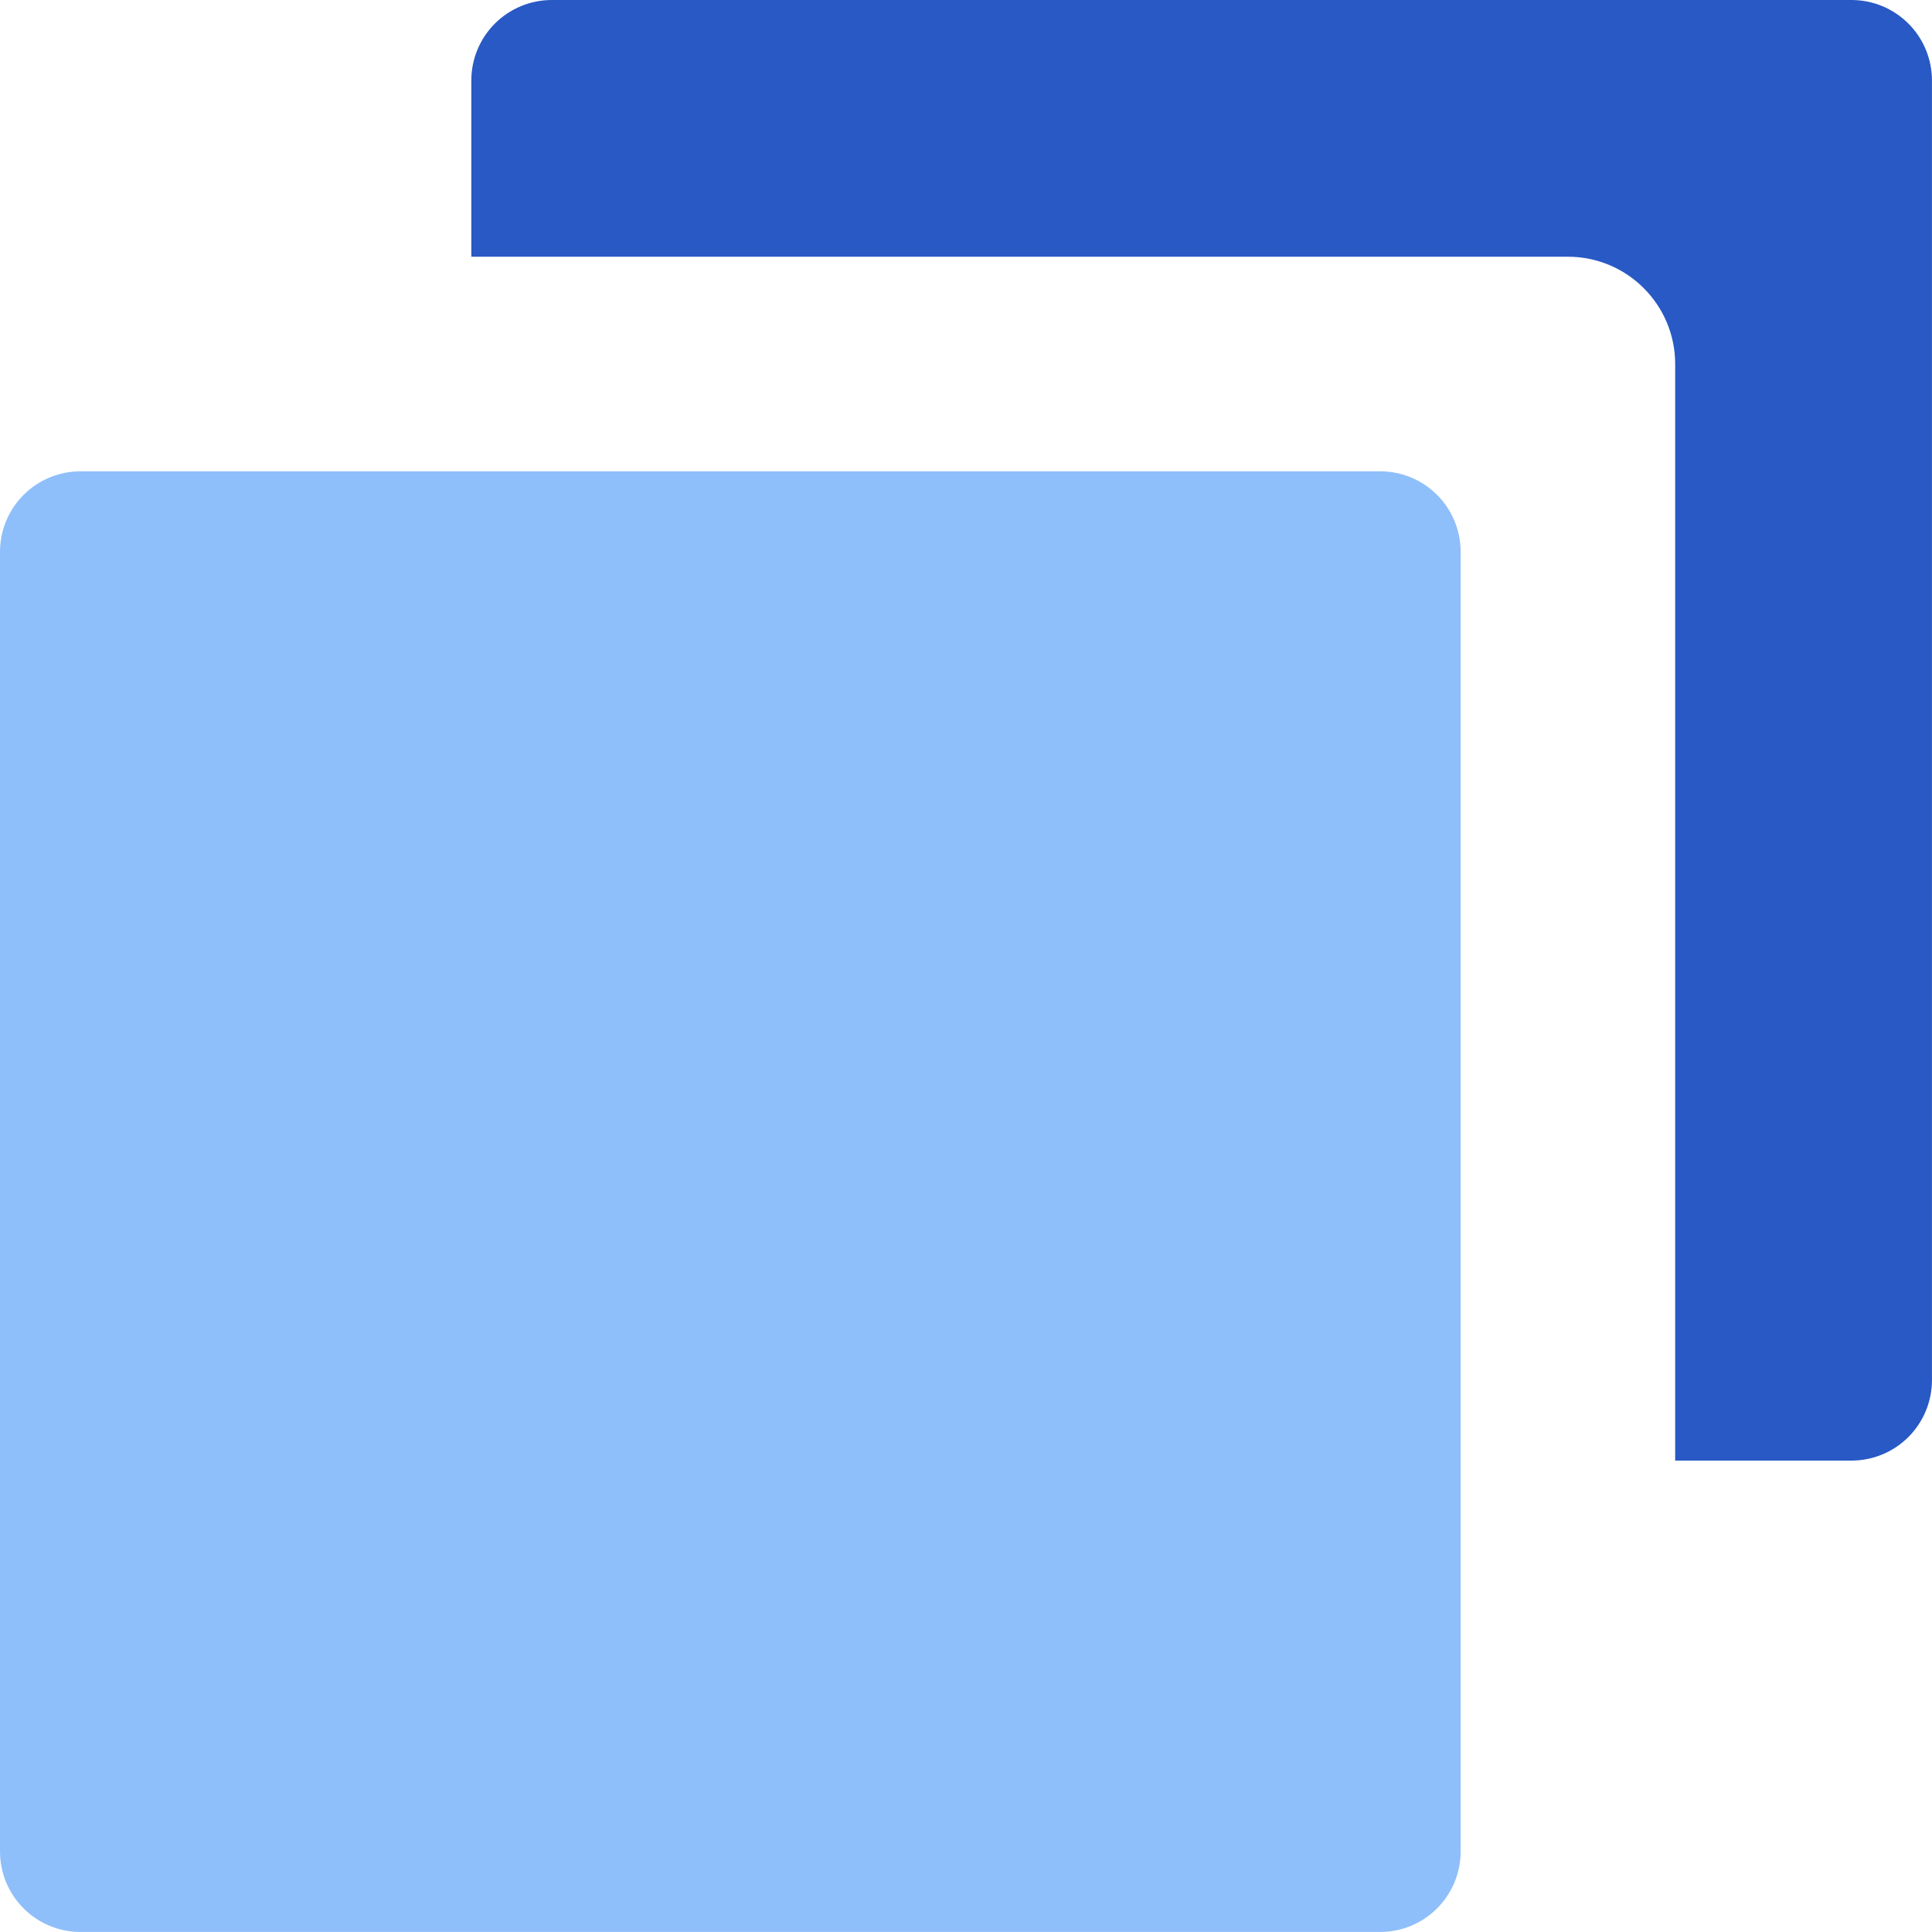 <svg width="60" height="60" viewBox="0 0 60 60" fill="none" xmlns="http://www.w3.org/2000/svg">
<path d="M14.637 7.973H48.692C50.532 7.973 52.024 9.465 52.024 11.305V45.36H57.499C58.162 45.36 58.798 45.097 59.267 44.628C59.736 44.159 59.999 43.523 59.999 42.86V2.5C59.999 1.837 59.736 1.201 59.267 0.732C58.798 0.263 58.162 0 57.499 0H17.137C16.474 0 15.838 0.263 15.369 0.732C14.9 1.201 14.637 1.837 14.637 2.5V7.973Z" fill="#2859C5"/>
<path d="M2.5 59.999H42.862C43.526 59.999 44.161 59.736 44.63 59.267C45.099 58.798 45.362 58.162 45.362 57.499V17.137C45.362 16.474 45.099 15.838 44.63 15.369C44.161 14.9 43.526 14.637 42.862 14.637H2.5C1.837 14.637 1.201 14.9 0.732 15.369C0.263 15.838 0 16.474 0 17.137V57.499C0 58.162 0.263 58.798 0.732 59.267C1.201 59.736 1.837 59.999 2.5 59.999Z" fill="#8FBFFA"/>
</svg>
